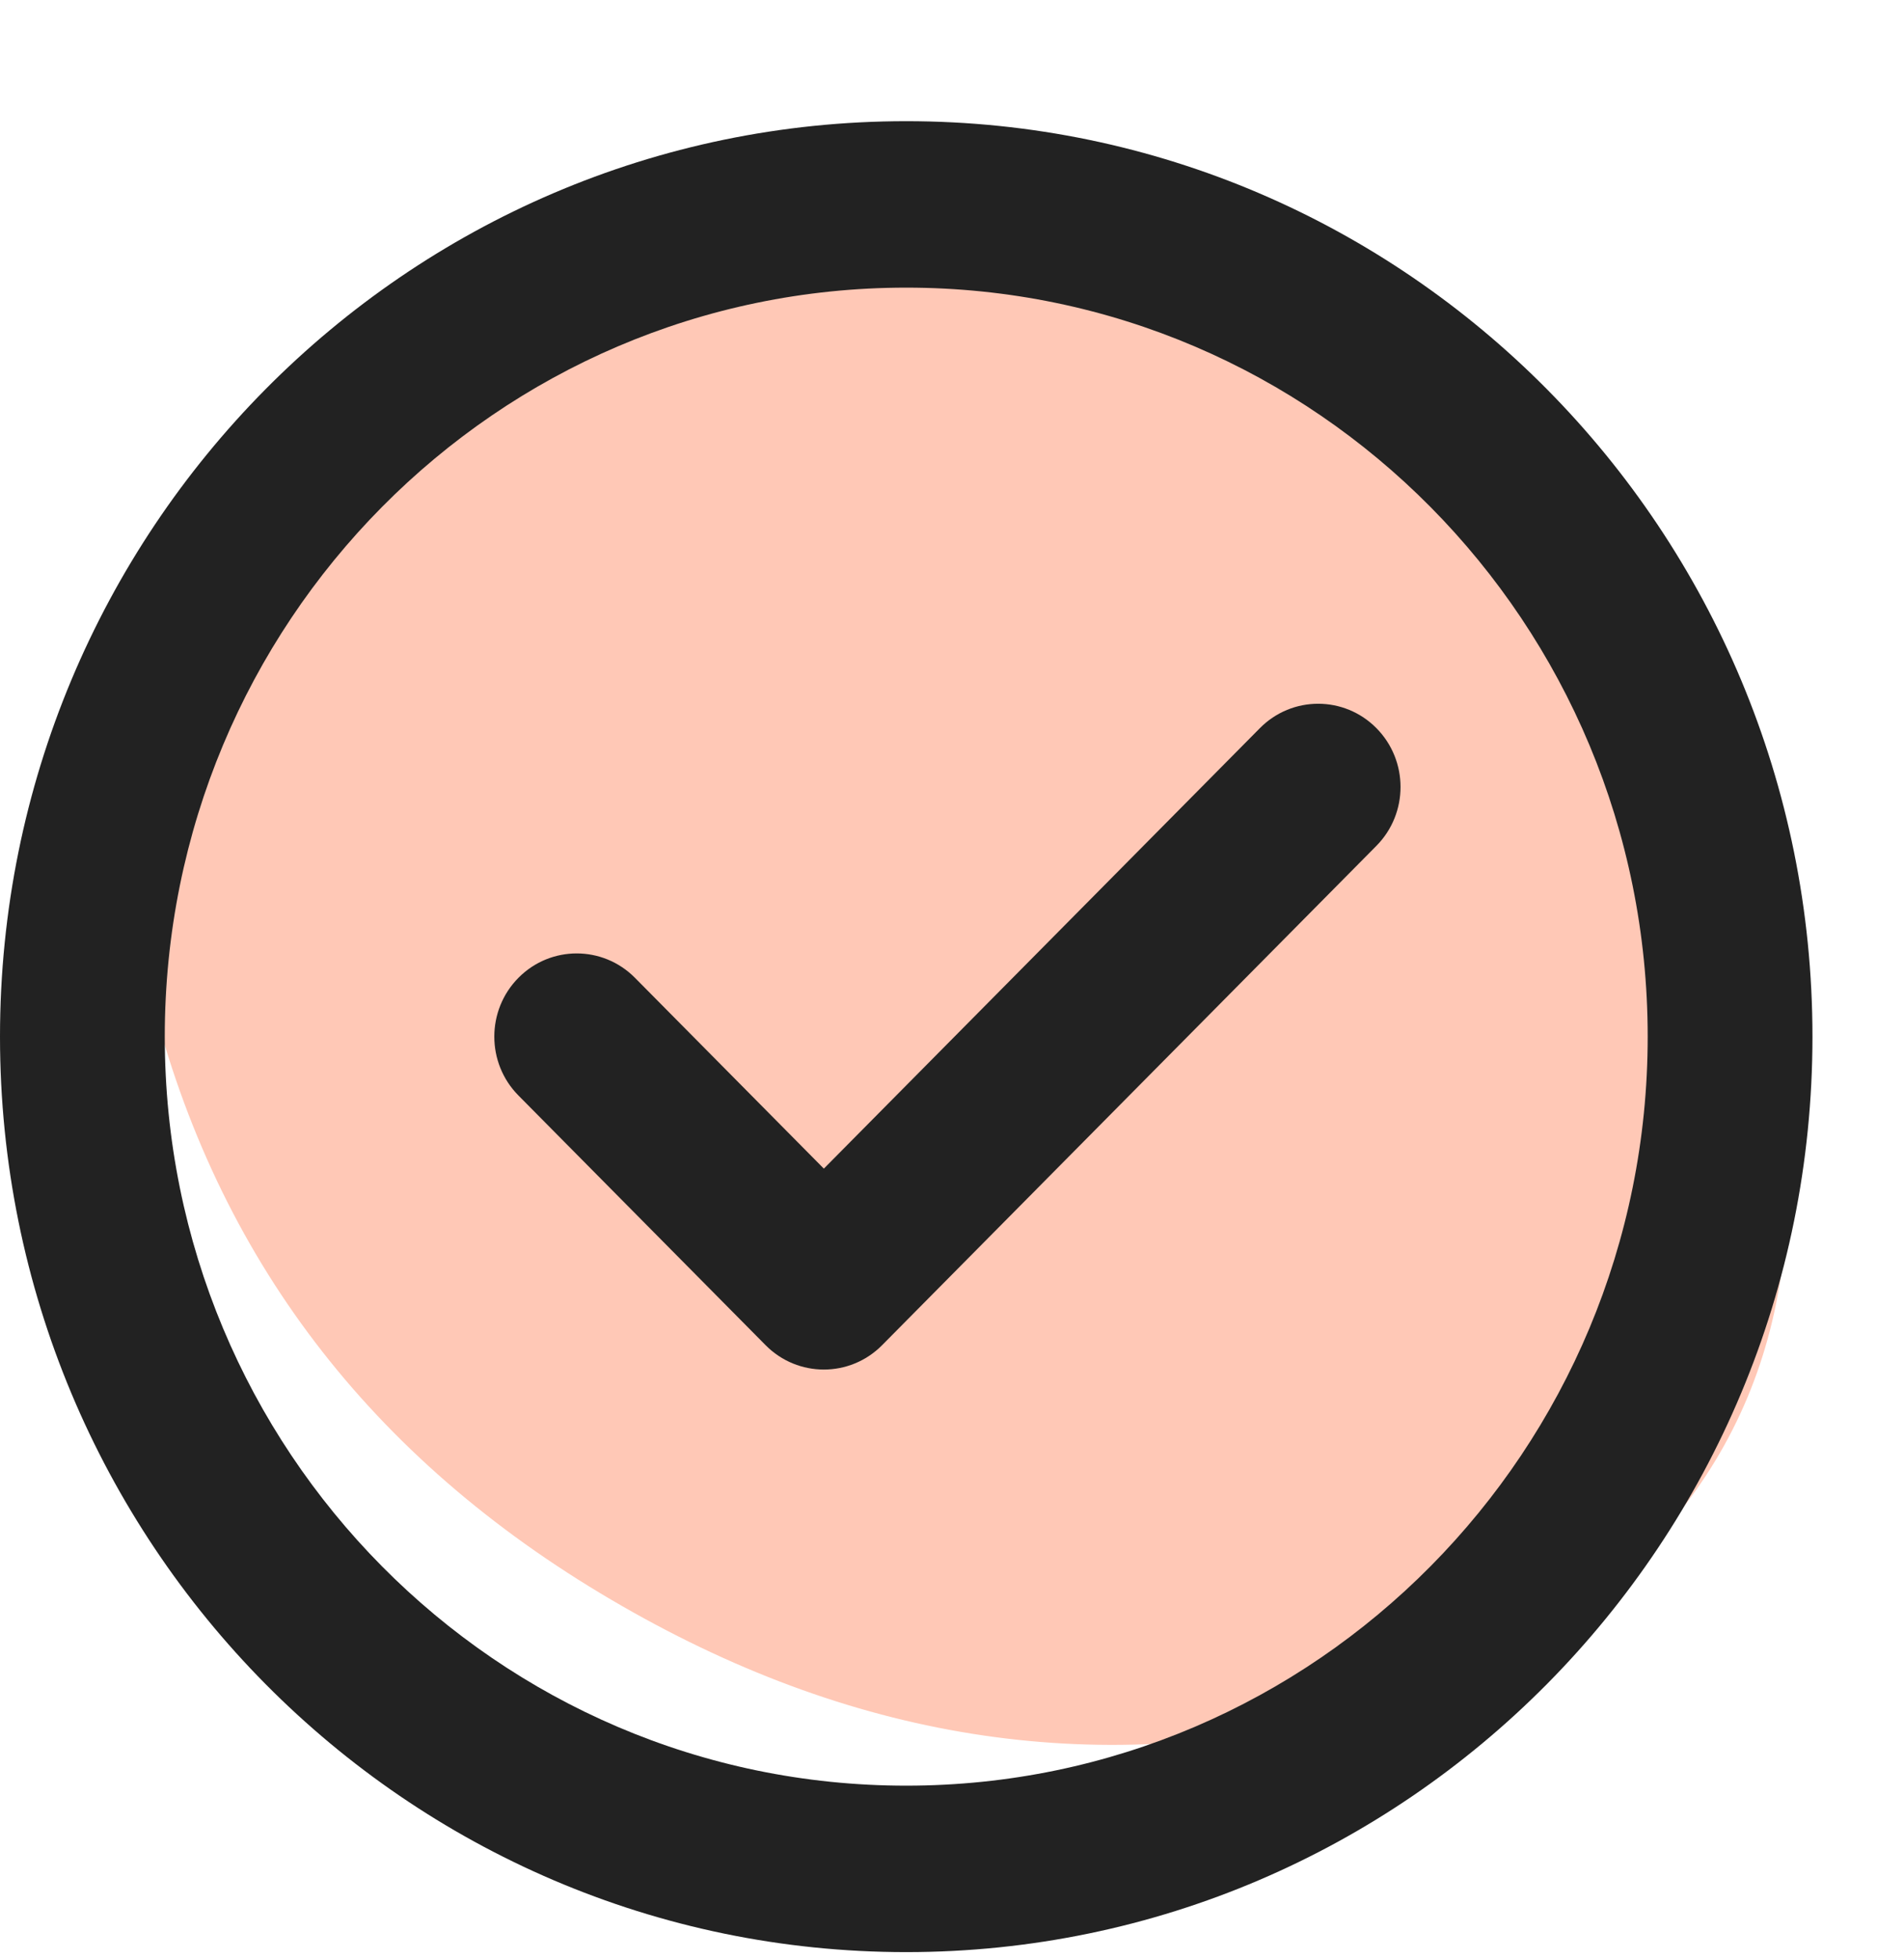 <svg width="104" height="107" viewBox="0 0 104 107" fill="none" xmlns="http://www.w3.org/2000/svg">
<path d="M17.068 19.483C20.642 16.22 26.015 13.729 33.185 12.011C40.204 10.329 47.313 10.37 54.511 12.134C61.558 13.934 67.92 16.921 73.599 21.094C85.469 29.558 93.026 40.56 96.271 54.099C99.406 67.183 97.127 77.534 89.434 85.153C85.108 89.317 79.512 92.222 72.646 93.868C59.067 97.122 45.773 94.833 32.764 87.003C19.756 79.172 11.533 68.09 8.098 53.754C4.635 39.305 7.625 27.881 17.068 19.483Z" fill="#FFC8B6"/>
<path fill-rule="evenodd" clip-rule="evenodd" d="M14.498 21.264C23.451 12.221 35.832 6.619 49.5 6.619C63.168 6.619 75.549 12.221 84.502 21.264L81.32 24.478L84.502 21.264C93.454 30.307 99 42.813 99 56.619C99 70.425 93.454 82.931 84.502 91.974C75.549 101.018 63.168 106.619 49.5 106.619C35.832 106.619 23.451 101.018 14.498 91.974L17.68 88.76L14.498 91.974C5.545 82.931 0 70.425 0 56.619C0 42.813 5.545 30.307 14.498 21.264L14.498 21.264ZM49.5 15.71C38.315 15.71 28.196 20.284 20.862 27.692C13.528 35.1 9 45.321 9 56.619C9 67.917 13.528 78.138 20.862 85.546C28.196 92.954 38.315 97.528 49.5 97.528C60.685 97.528 70.804 92.954 78.138 85.546C85.472 78.138 90 67.917 90 56.619C90 45.321 85.472 35.1 78.138 27.692C70.804 20.284 60.685 15.71 49.5 15.71ZM75.182 39.769C76.939 41.544 76.939 44.422 75.182 46.197L48.182 73.47C46.425 75.245 43.575 75.245 41.818 73.47L28.318 59.833C26.561 58.058 26.561 55.18 28.318 53.405C30.075 51.63 32.925 51.63 34.682 53.405L45 63.827L68.818 39.769C70.575 37.993 73.425 37.993 75.182 39.769Z" fill="#222222"/>
</svg>
